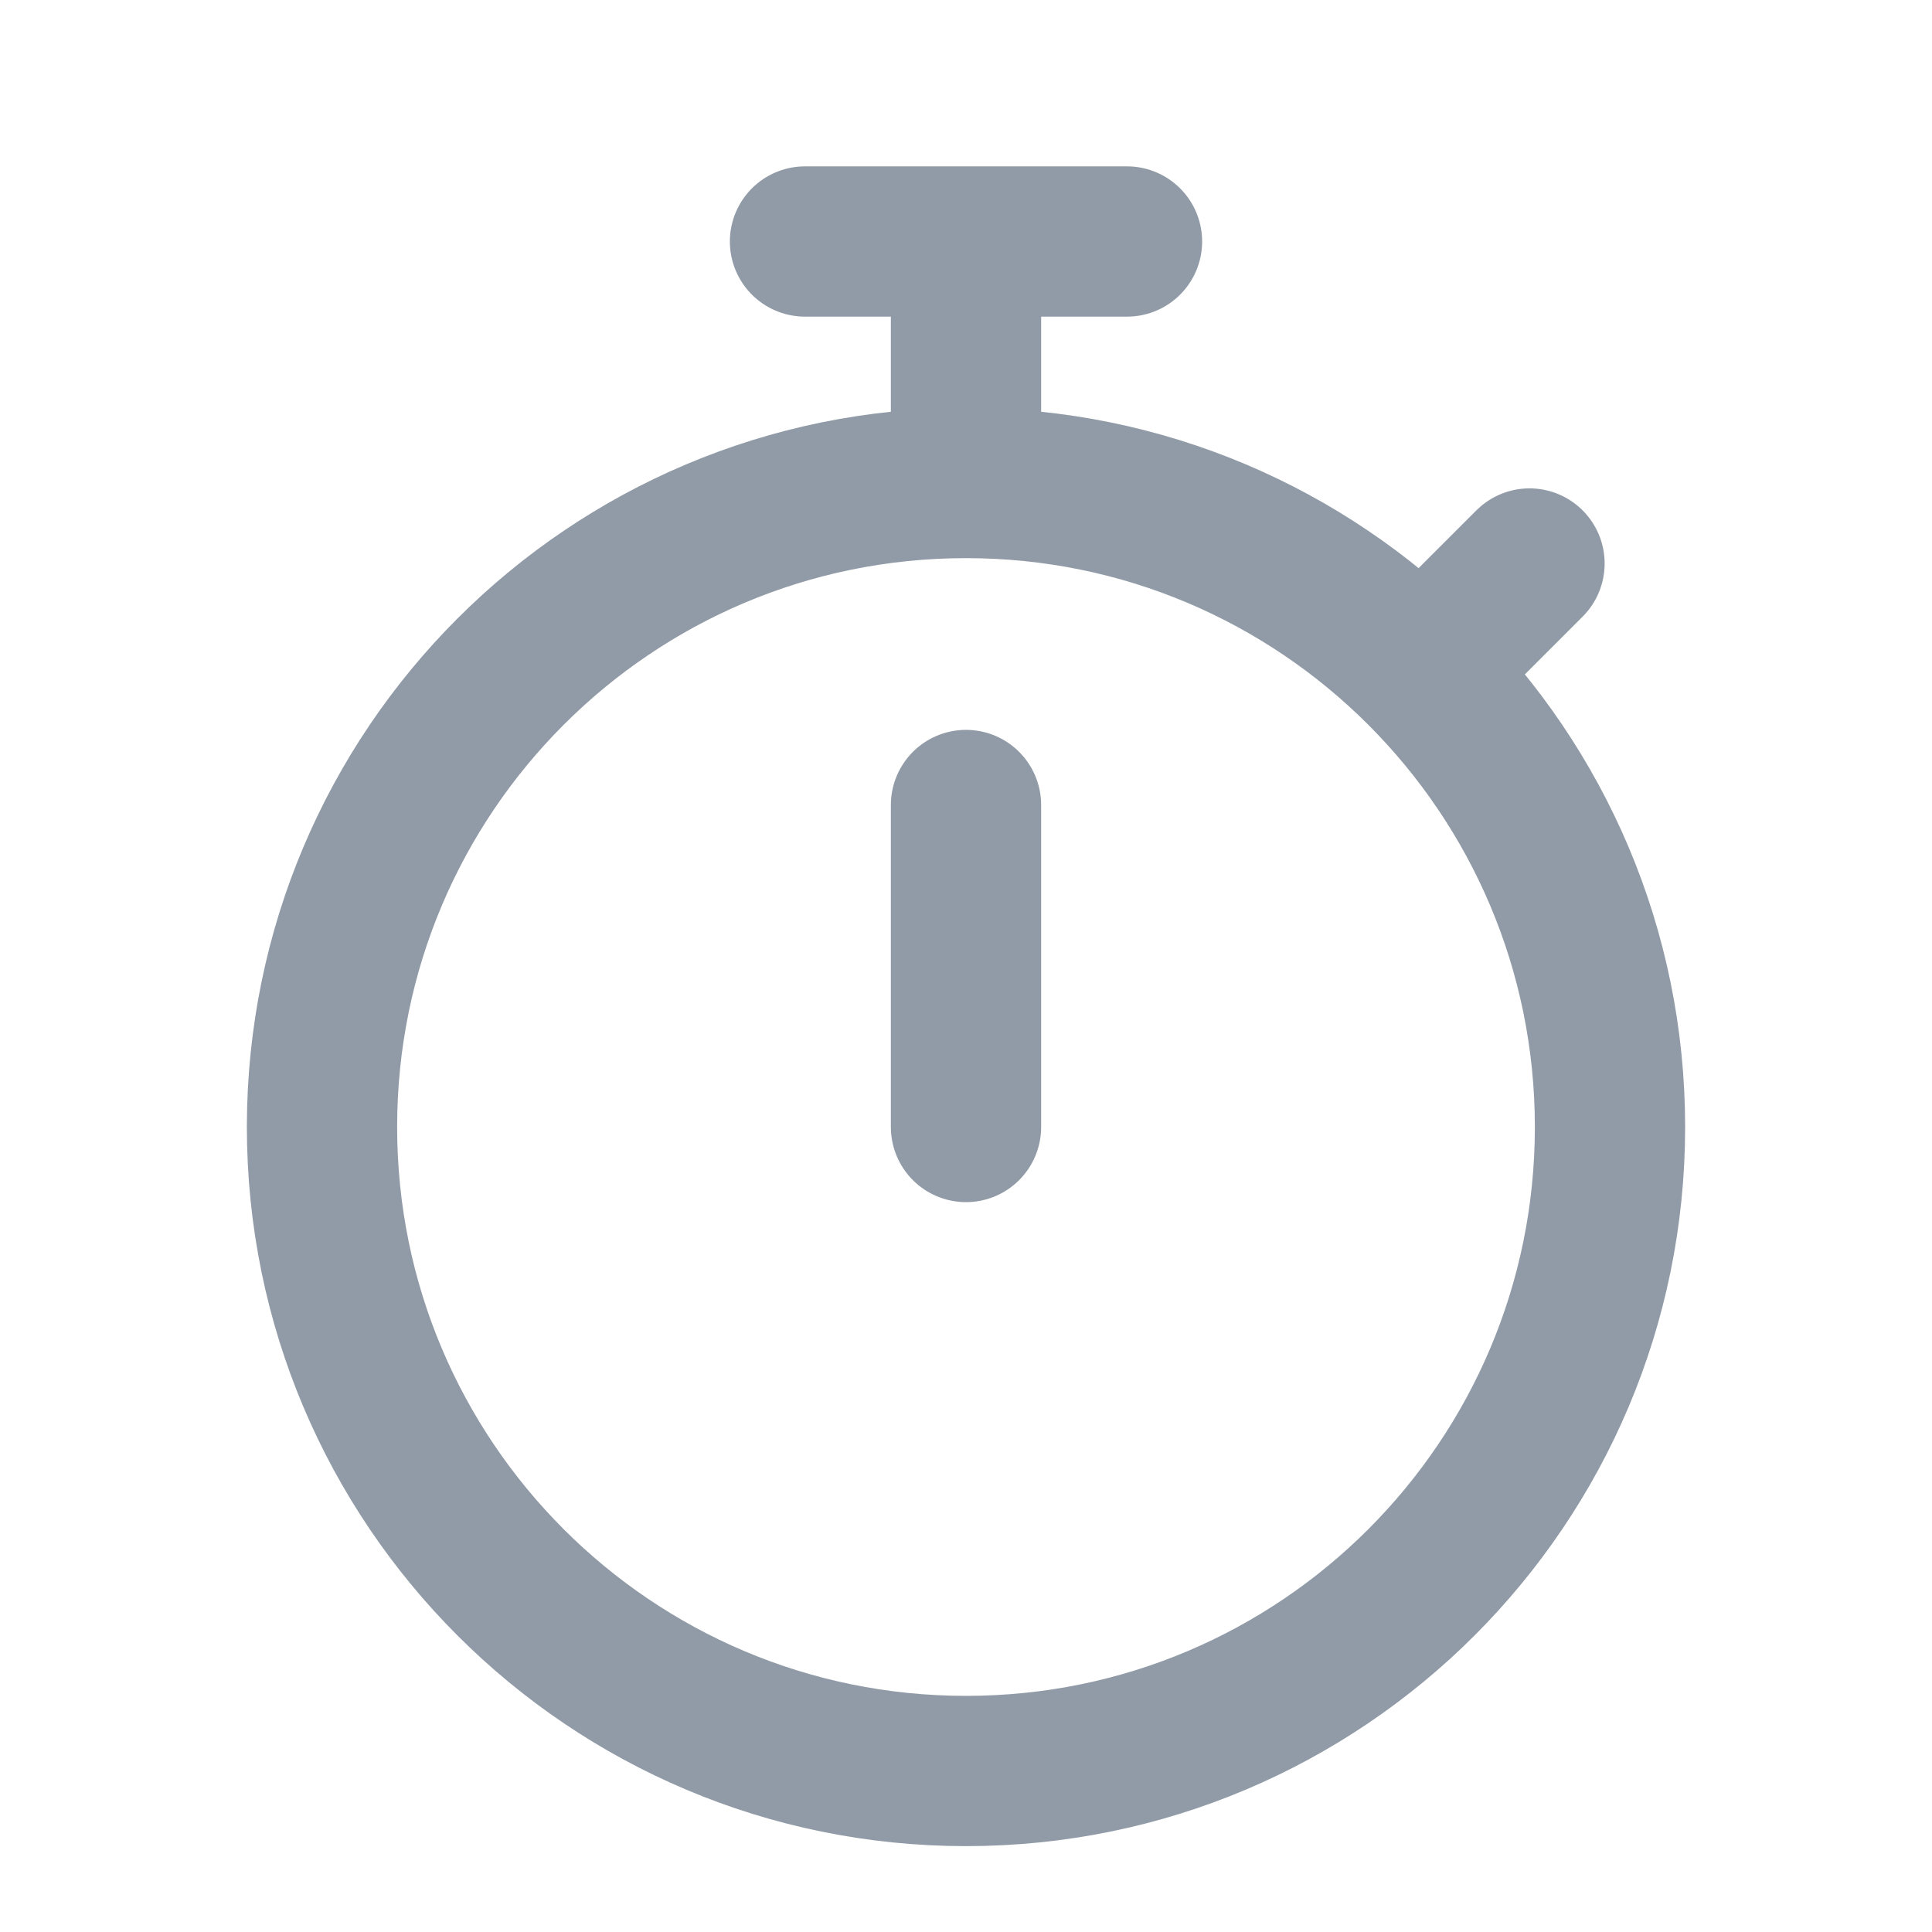 <svg xmlns="http://www.w3.org/2000/svg" width="18" height="18" viewBox="0 0 18 18" fill="none">
  <path d="M9 4.5C5.686 4.5 3 7.186 3 10.5C3 13.814 5.686 16.5 9 16.5C12.314 16.5 15 13.814 15 10.5C15 7.186 12.314 4.5 9 4.5ZM9 4.5V2.25M9 7.5V10.5M7.5 2.25H10.5M13.243 6.257L14.25 5.25" stroke="#919BA7" stroke-width="1.4" stroke-linecap="round"/>
</svg>